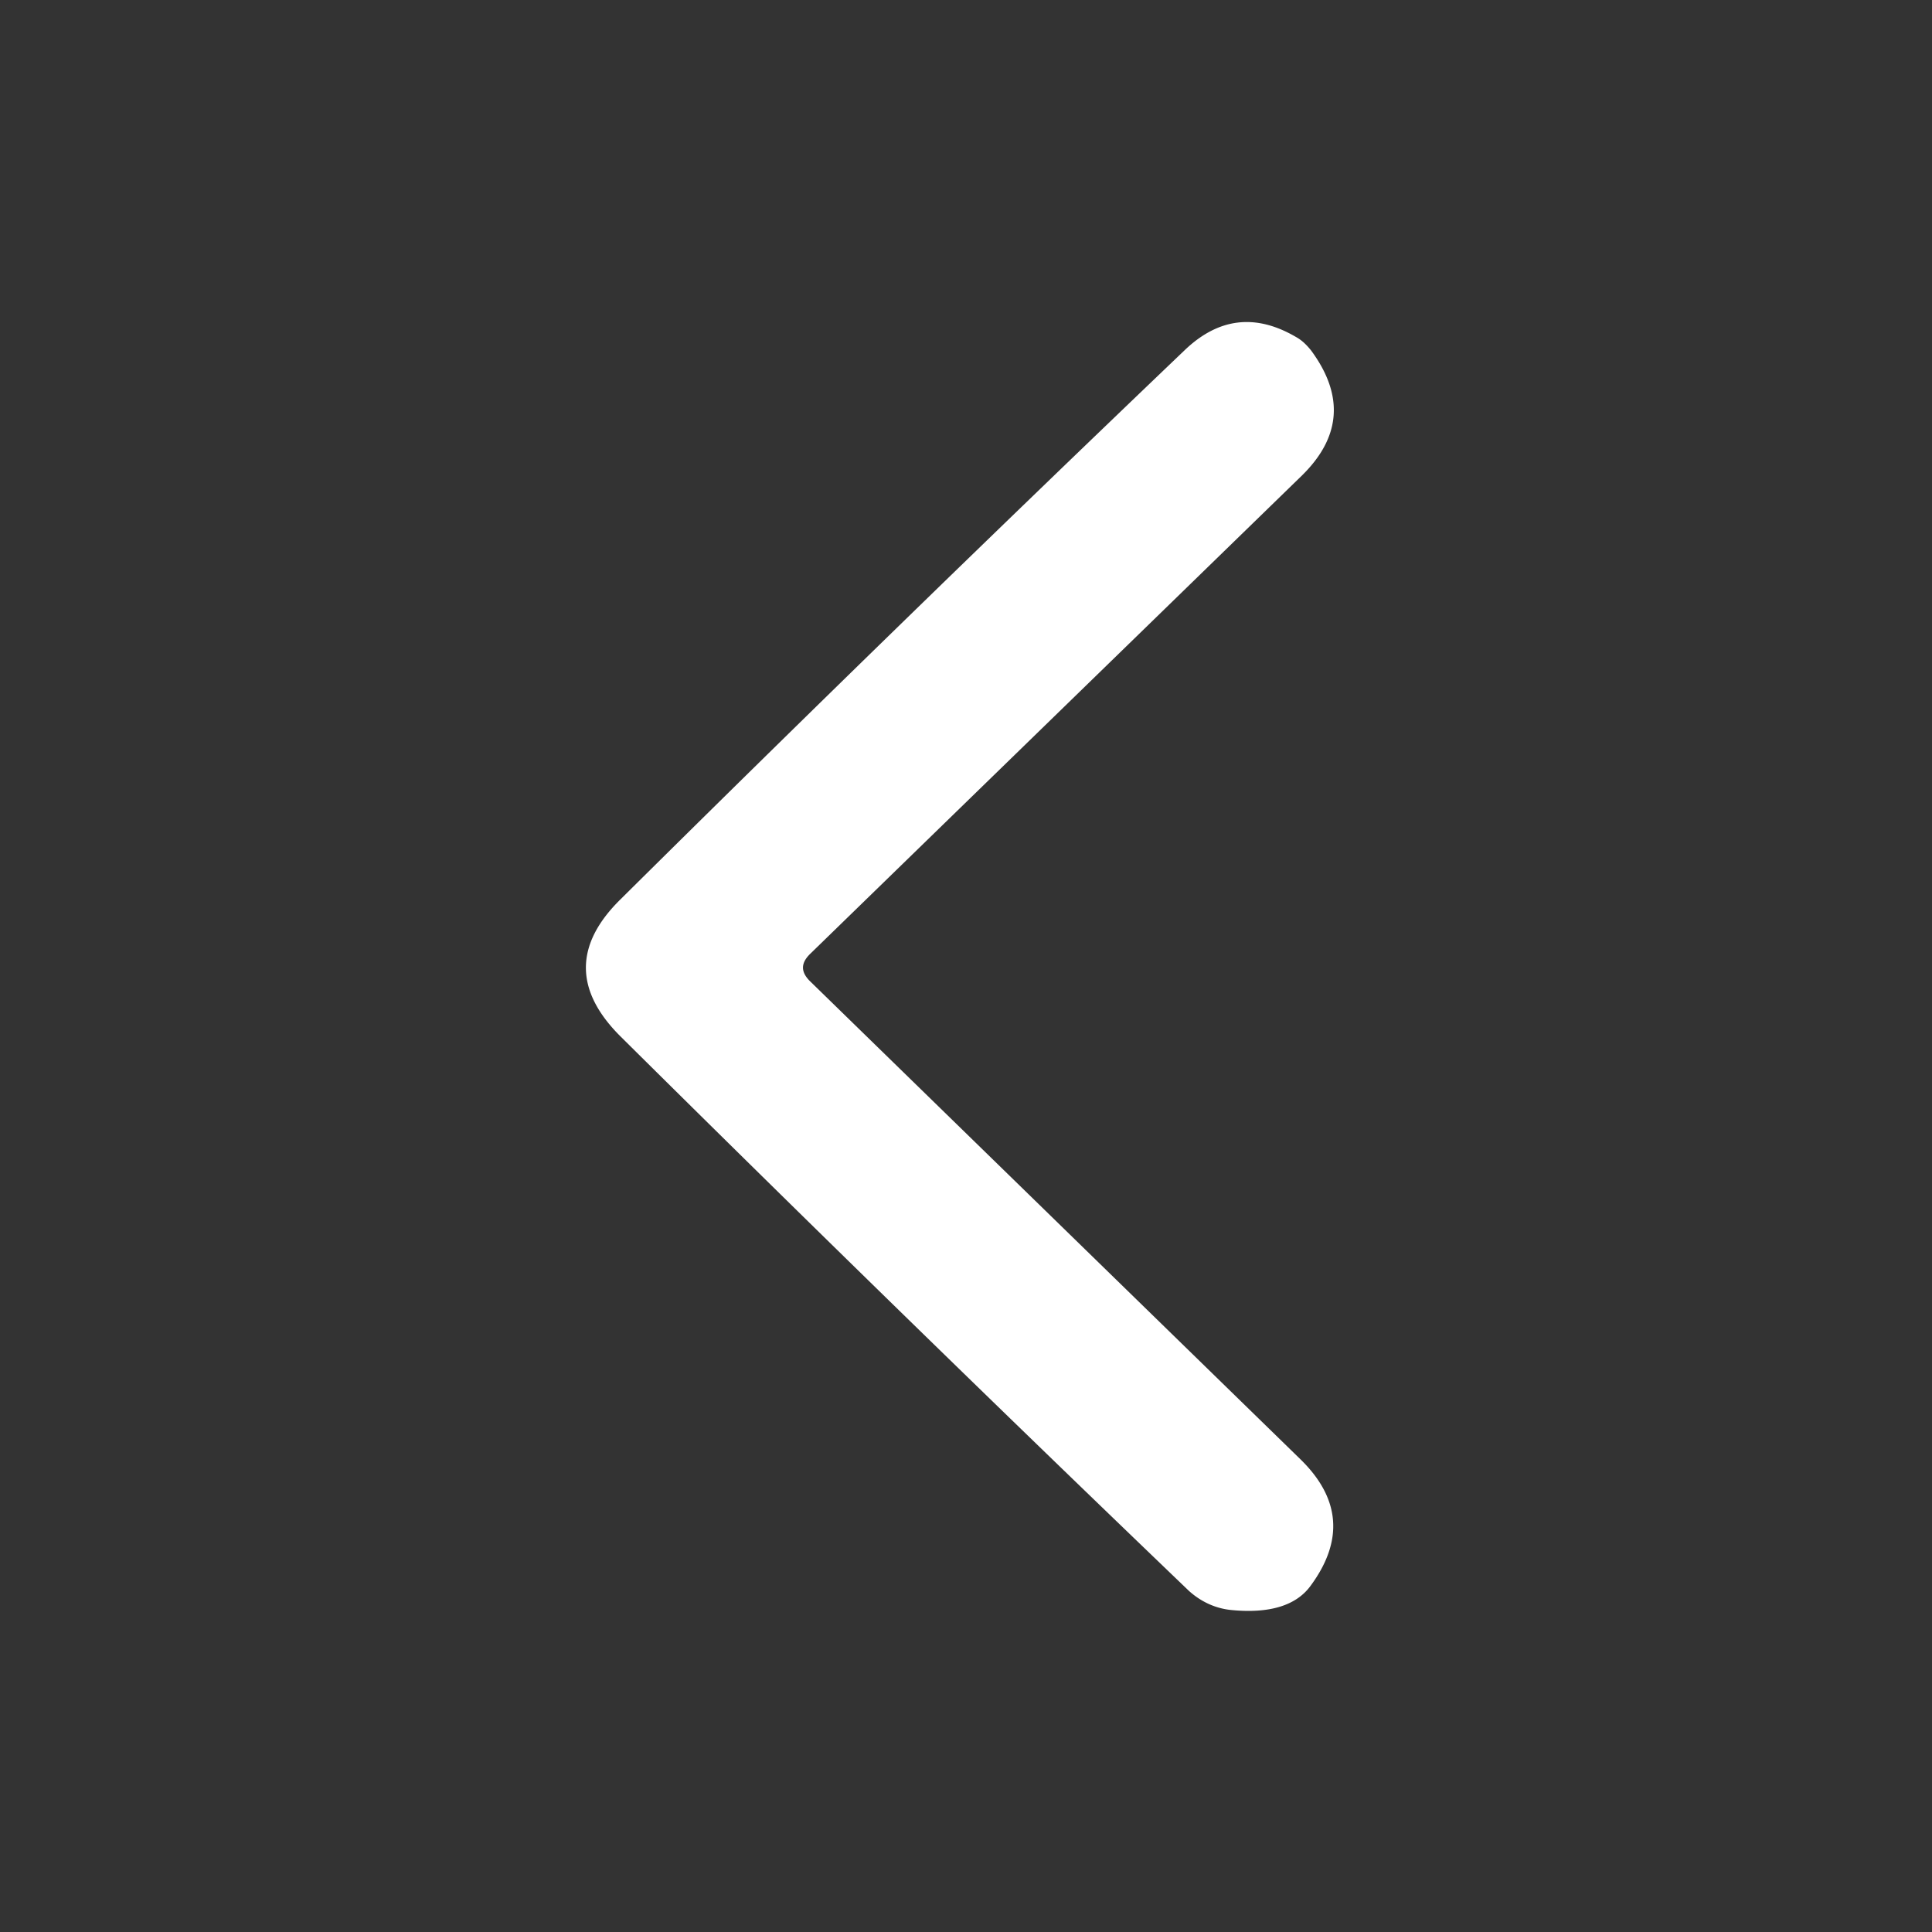 <svg xmlns="http://www.w3.org/2000/svg" viewBox="0 0 36 36"><rect x="0" y="0" width="36" height="36" fill="#333333" stroke="none"/><path d="m15.09 18.28 9.14 8.91c.75.73.81 1.52.19 2.36-.27.37-.77.52-1.48.45-.3-.03-.57-.16-.79-.36a906.77 906.77 0 0 1-10.58-10.32c-.87-.86-.87-1.72 0-2.57 3.38-3.35 6.88-6.76 10.51-10.23.63-.6 1.32-.68 2.07-.24.11.06.2.15.28.25.62.84.56 1.62-.18 2.34l-9.16 8.91c-.17.17-.17.33 0 .5Z" style="fill:#fff;stroke-width:0"/></svg>